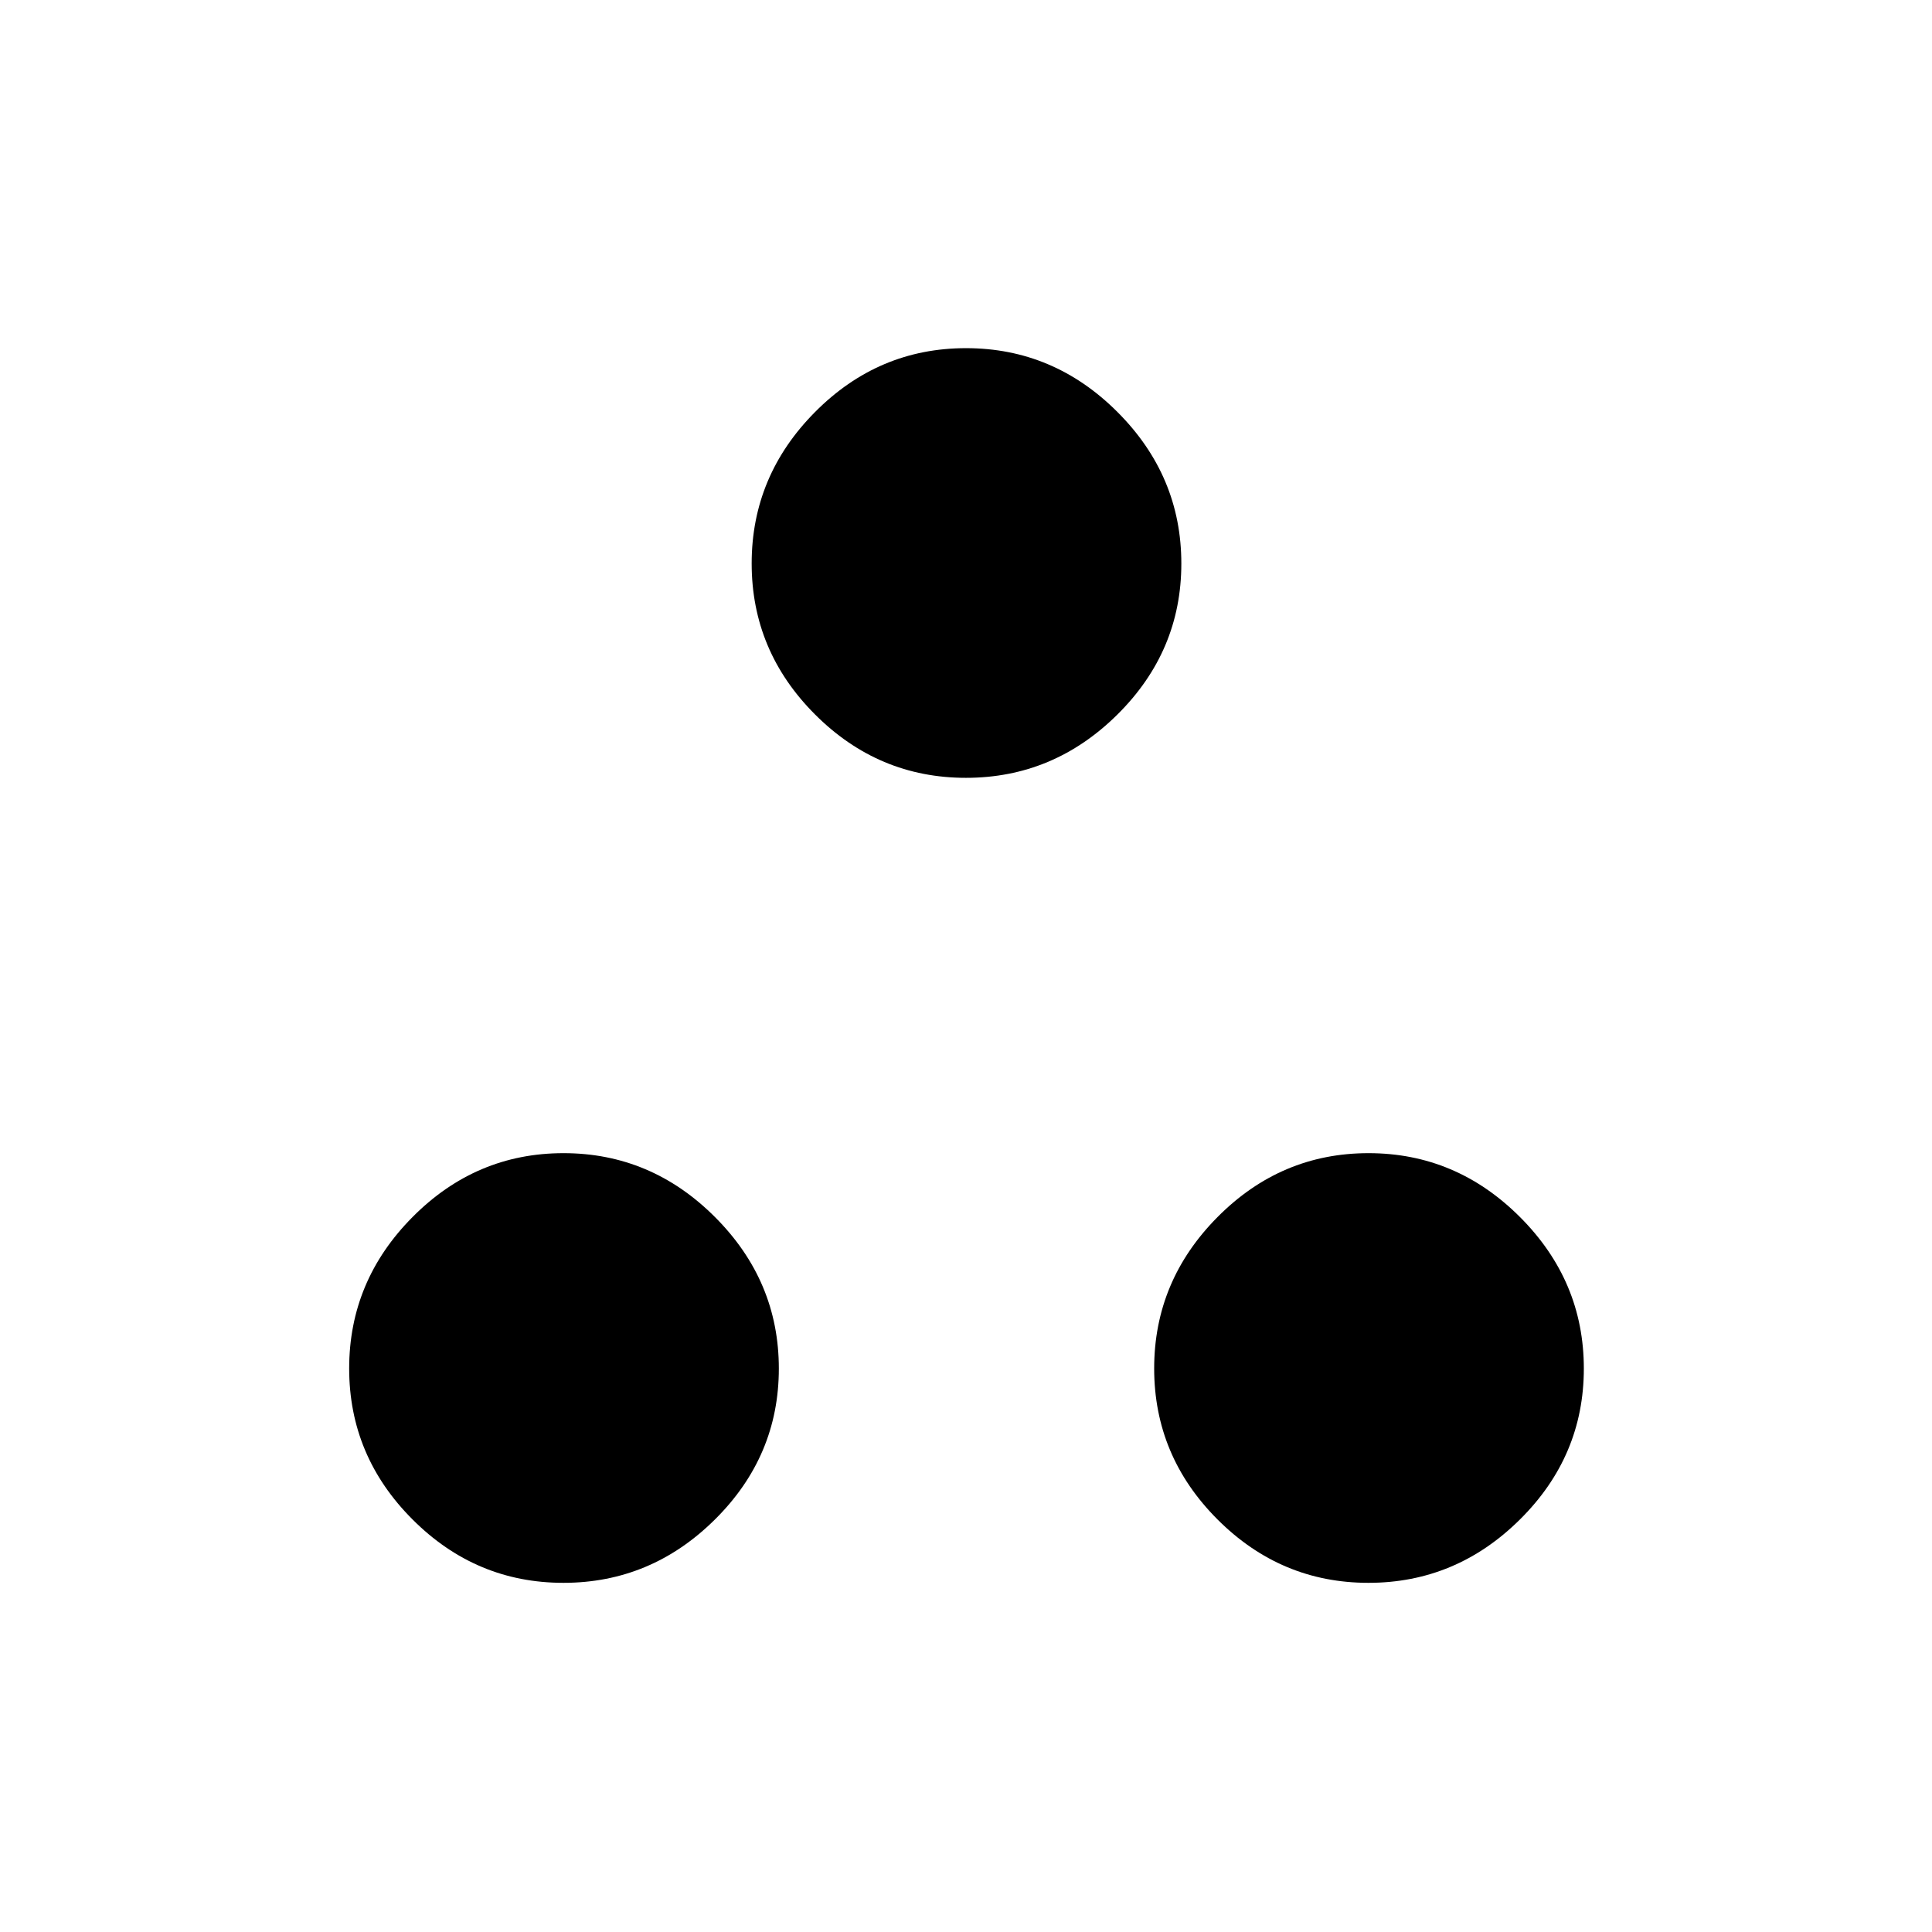 <svg xmlns="http://www.w3.org/2000/svg" height="24" viewBox="0 -960 960 960" width="24"><path d="M479.98-573.5q-43.53 0-75-31.5-31.48-31.49-31.48-75.02t31.5-75.26Q436.49-787 480.02-787t75.26 31.75Q587-723.51 587-679.98t-31.75 75.01q-31.74 31.47-75.27 31.47Zm-200 400q-43.53 0-75-31.5-31.48-31.49-31.48-75.02t31.5-75.25Q236.49-387 280.02-387t75.25 31.75Q387-323.51 387-279.98t-31.75 75q-31.74 31.48-75.27 31.48Zm400 0q-43.53 0-75.01-31.5-31.47-31.49-31.47-75.02t31.5-75.25Q636.49-387 680.02-387t75.26 31.75Q787-323.51 787-279.98t-31.75 75q-31.74 31.48-75.27 31.48Z"/></svg>